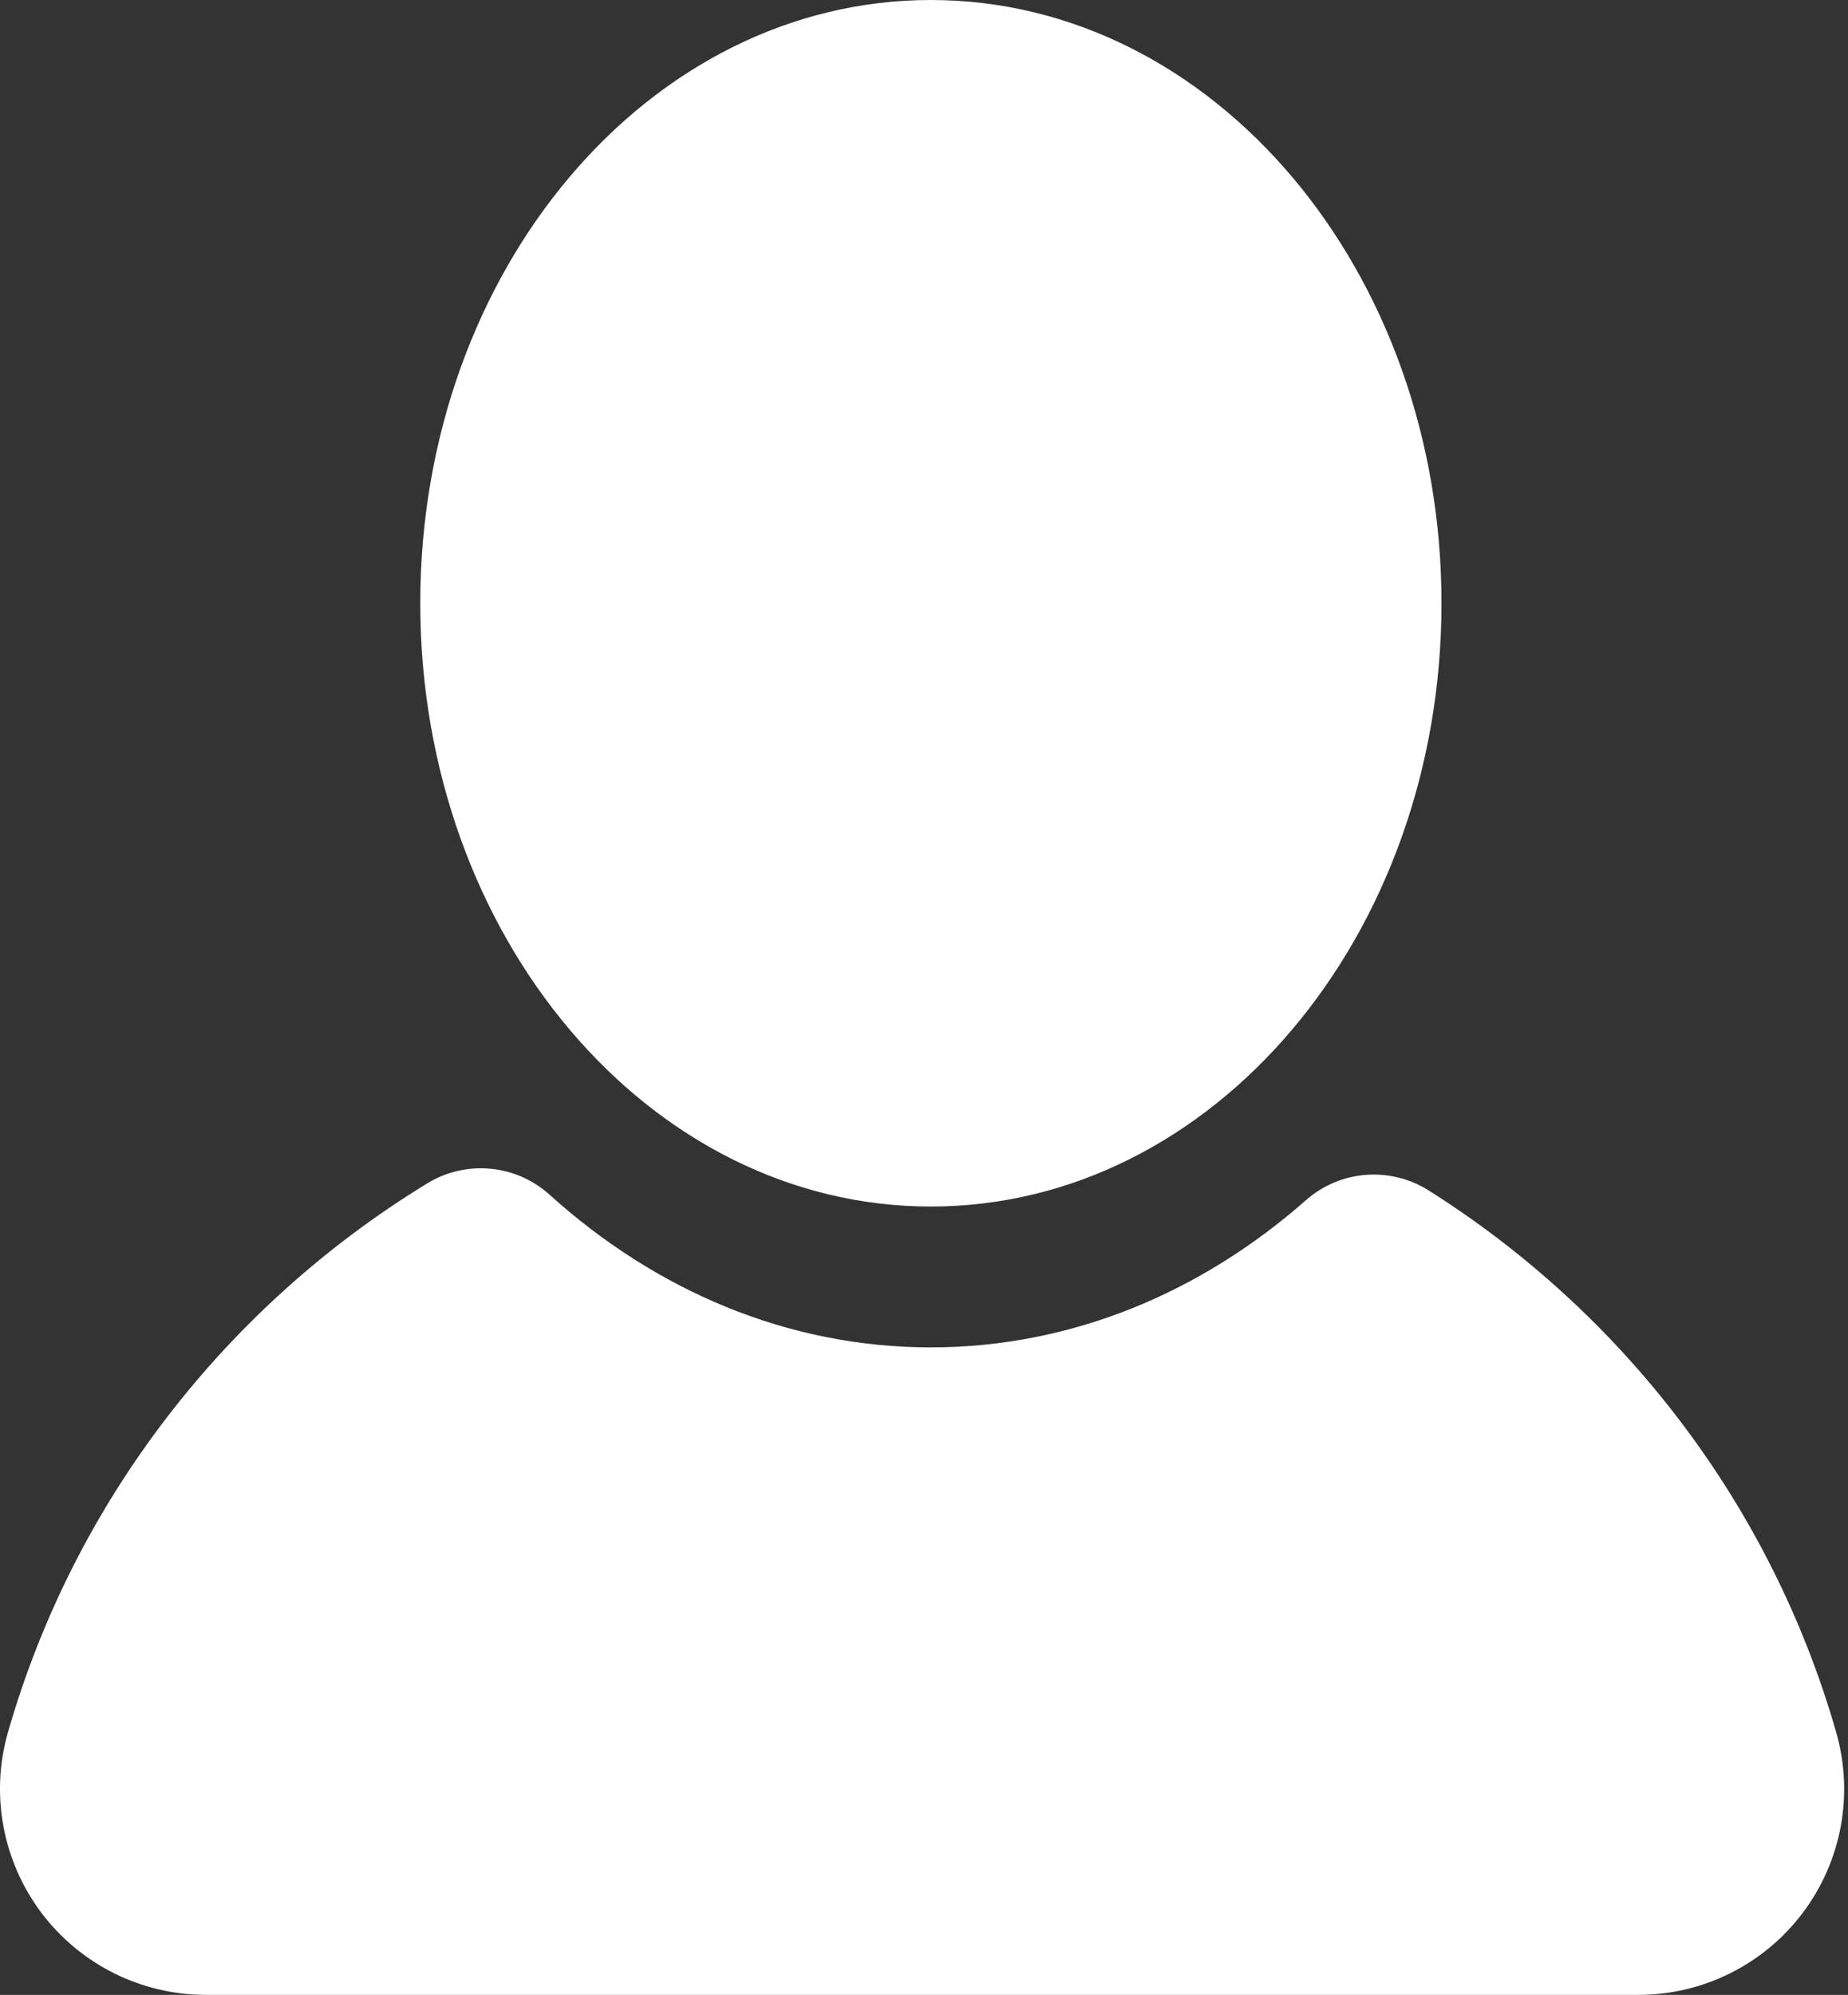 <svg width="278" height="300" viewBox="0 0 278 300" fill="none" xmlns="http://www.w3.org/2000/svg">
<rect x="0" y="0" width="278" height="300" fill="#333333" stroke="none"/>
<path d="M276.224 260.514C266.443 226.383 244.268 197.529 214.907 179.019C209.114 175.366 201.598 175.961 196.459 180.488C180.703 194.364 161.2 202.628 140.032 202.628C118.445 202.628 98.596 194.043 82.678 179.671C77.596 175.084 70.117 174.393 64.274 177.961C34.049 196.416 11.173 225.717 1.196 260.514C-1.484 269.849 0.4 279.913 6.242 287.677C12.1 295.431 21.25 300 30.962 300H246.454C256.174 300 265.327 295.449 271.183 287.677C277.036 279.912 278.905 269.859 276.224 260.514Z" fill="white"/>
<path d="M216.848 90.719C216.848 140.823 182.455 181.445 140.032 181.445C97.612 181.445 63.223 140.823 63.223 90.719C63.223 40.609 97.611 0 140.032 0C182.455 0 216.848 40.609 216.848 90.719Z" fill="white"/>
</svg>
